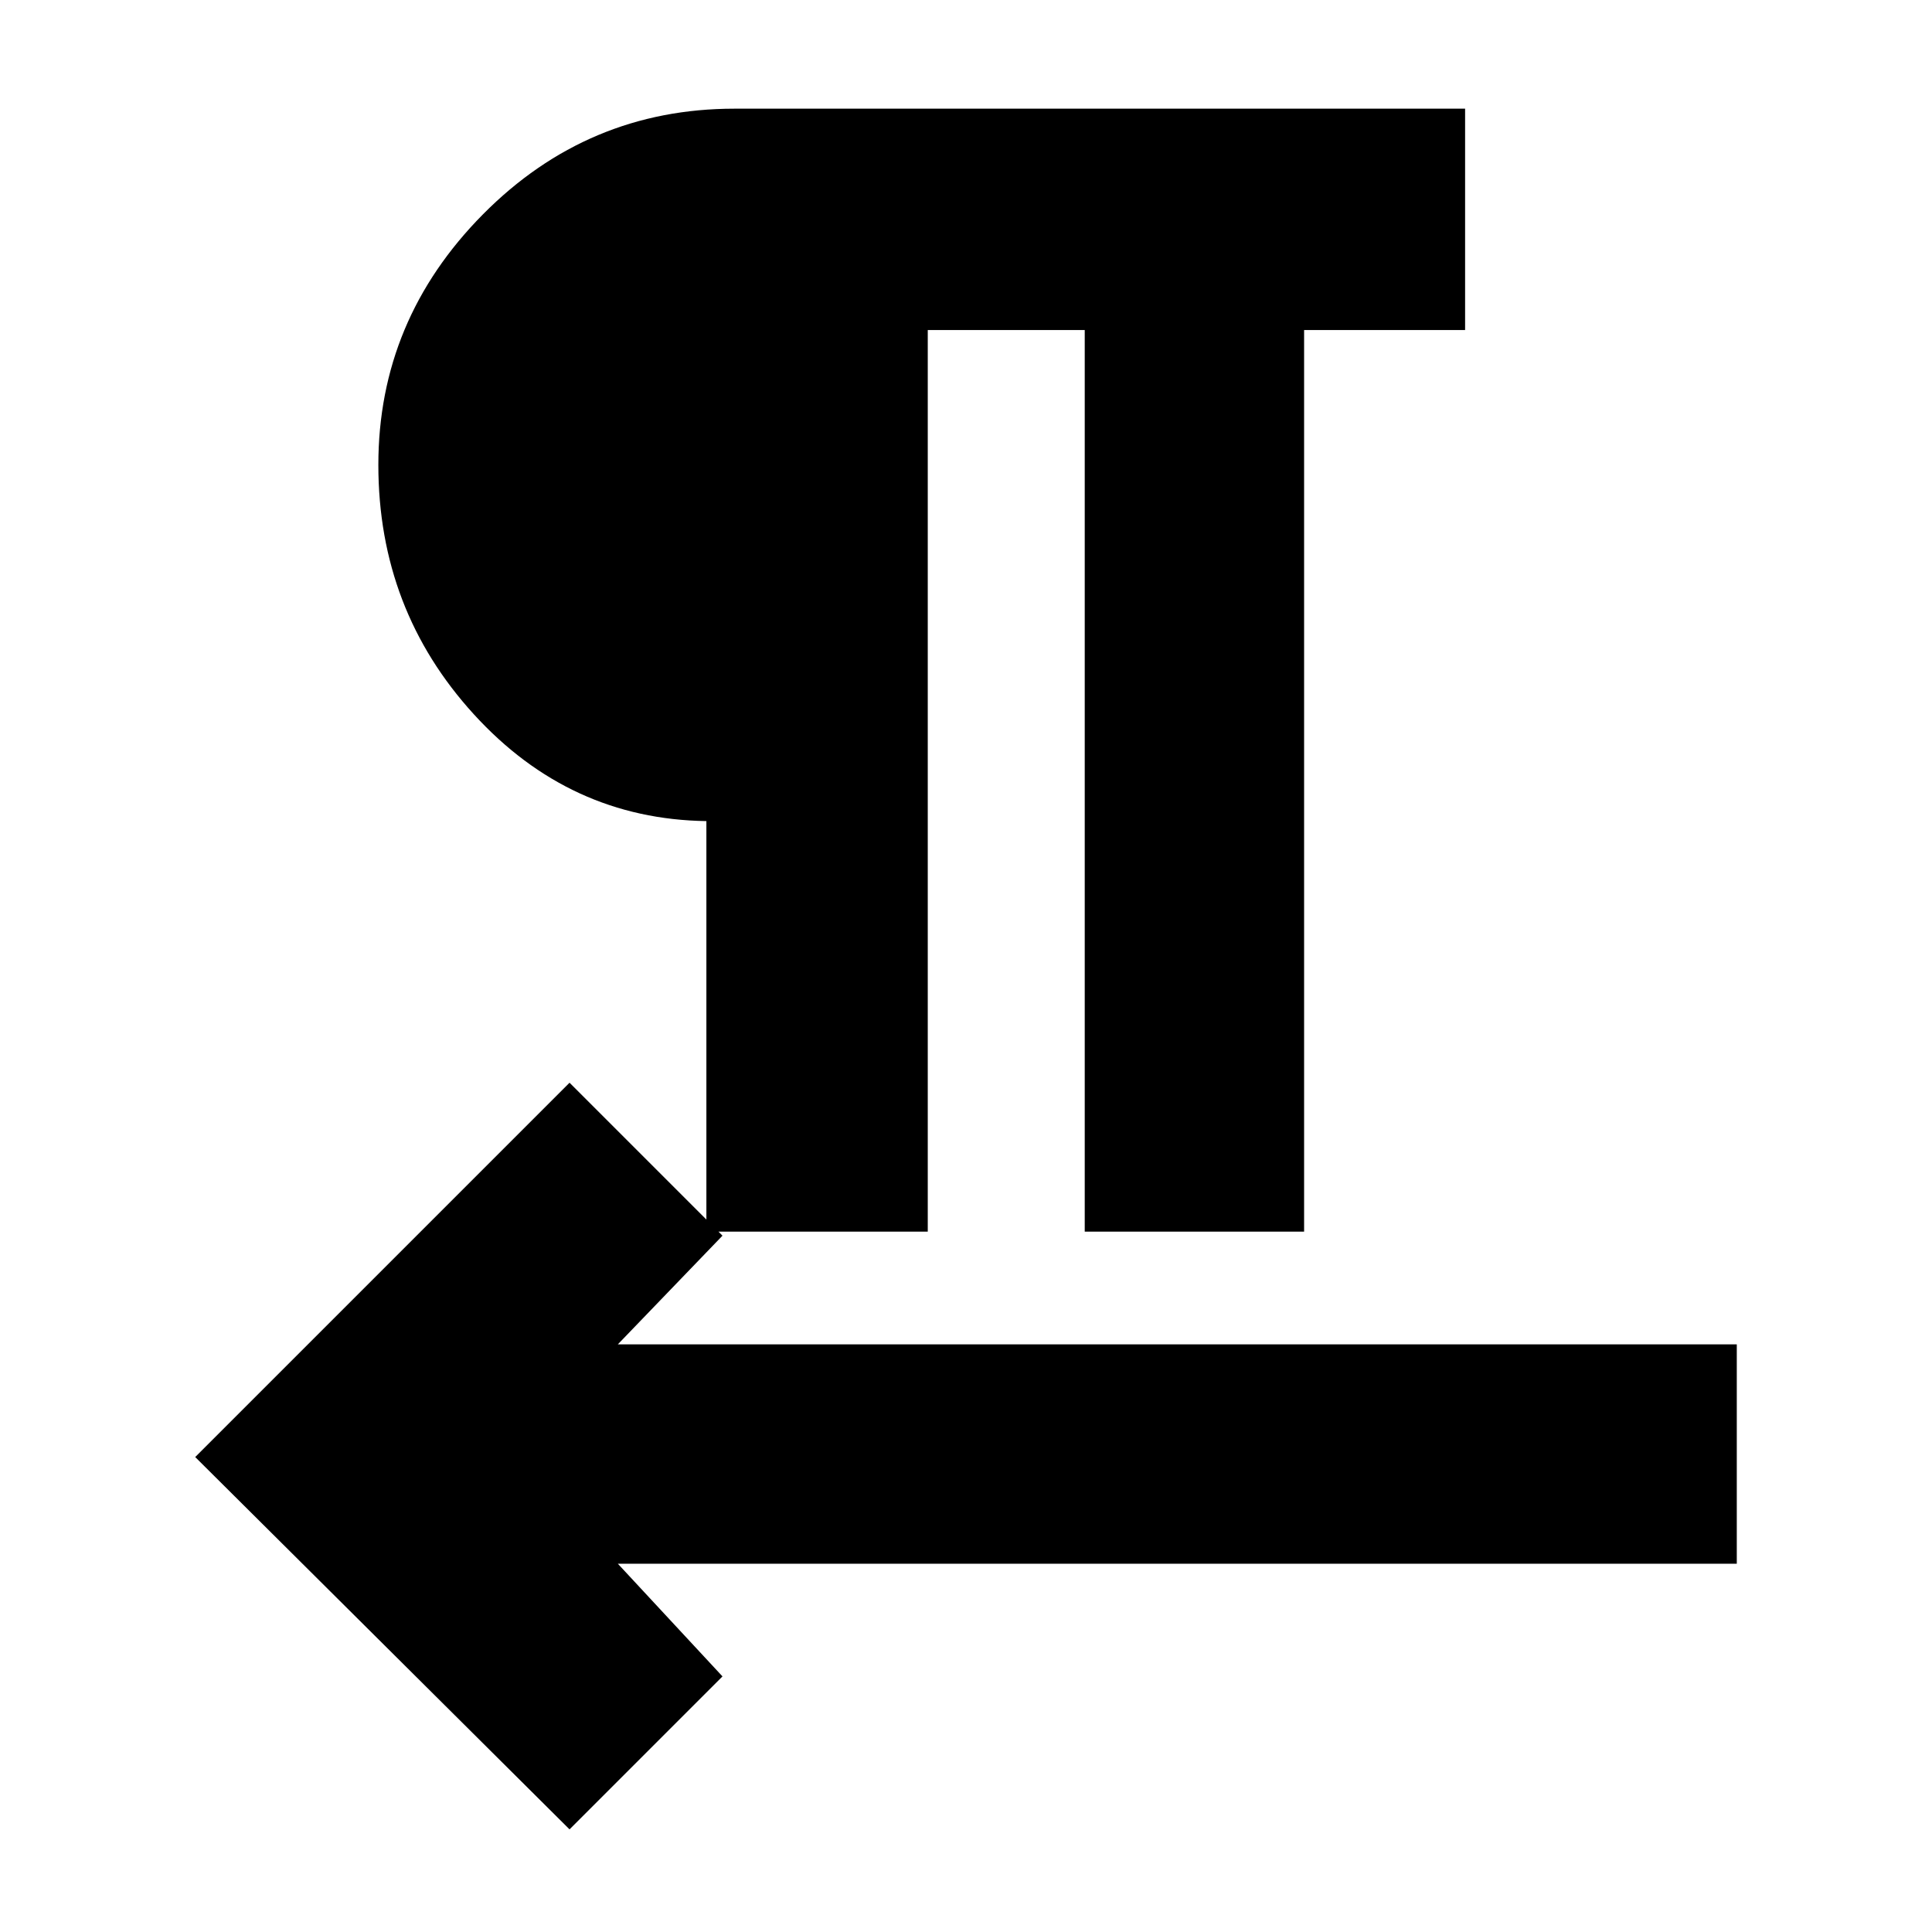 <svg xmlns="http://www.w3.org/2000/svg" height="24" width="24"><path d="M7.075 22.725 2.425 18.1 7.075 13.45 8.975 15.35 7.675 16.7H21.575V19.425H7.675L8.975 20.825ZM8.775 15.3V10.2Q7.075 10.175 5.888 8.875Q4.7 7.575 4.7 5.775Q4.7 3.975 6 2.662Q7.3 1.35 9.125 1.35H18.2V4.1H16.2V15.3H13.475V4.1H11.525V15.3Z"/></svg>